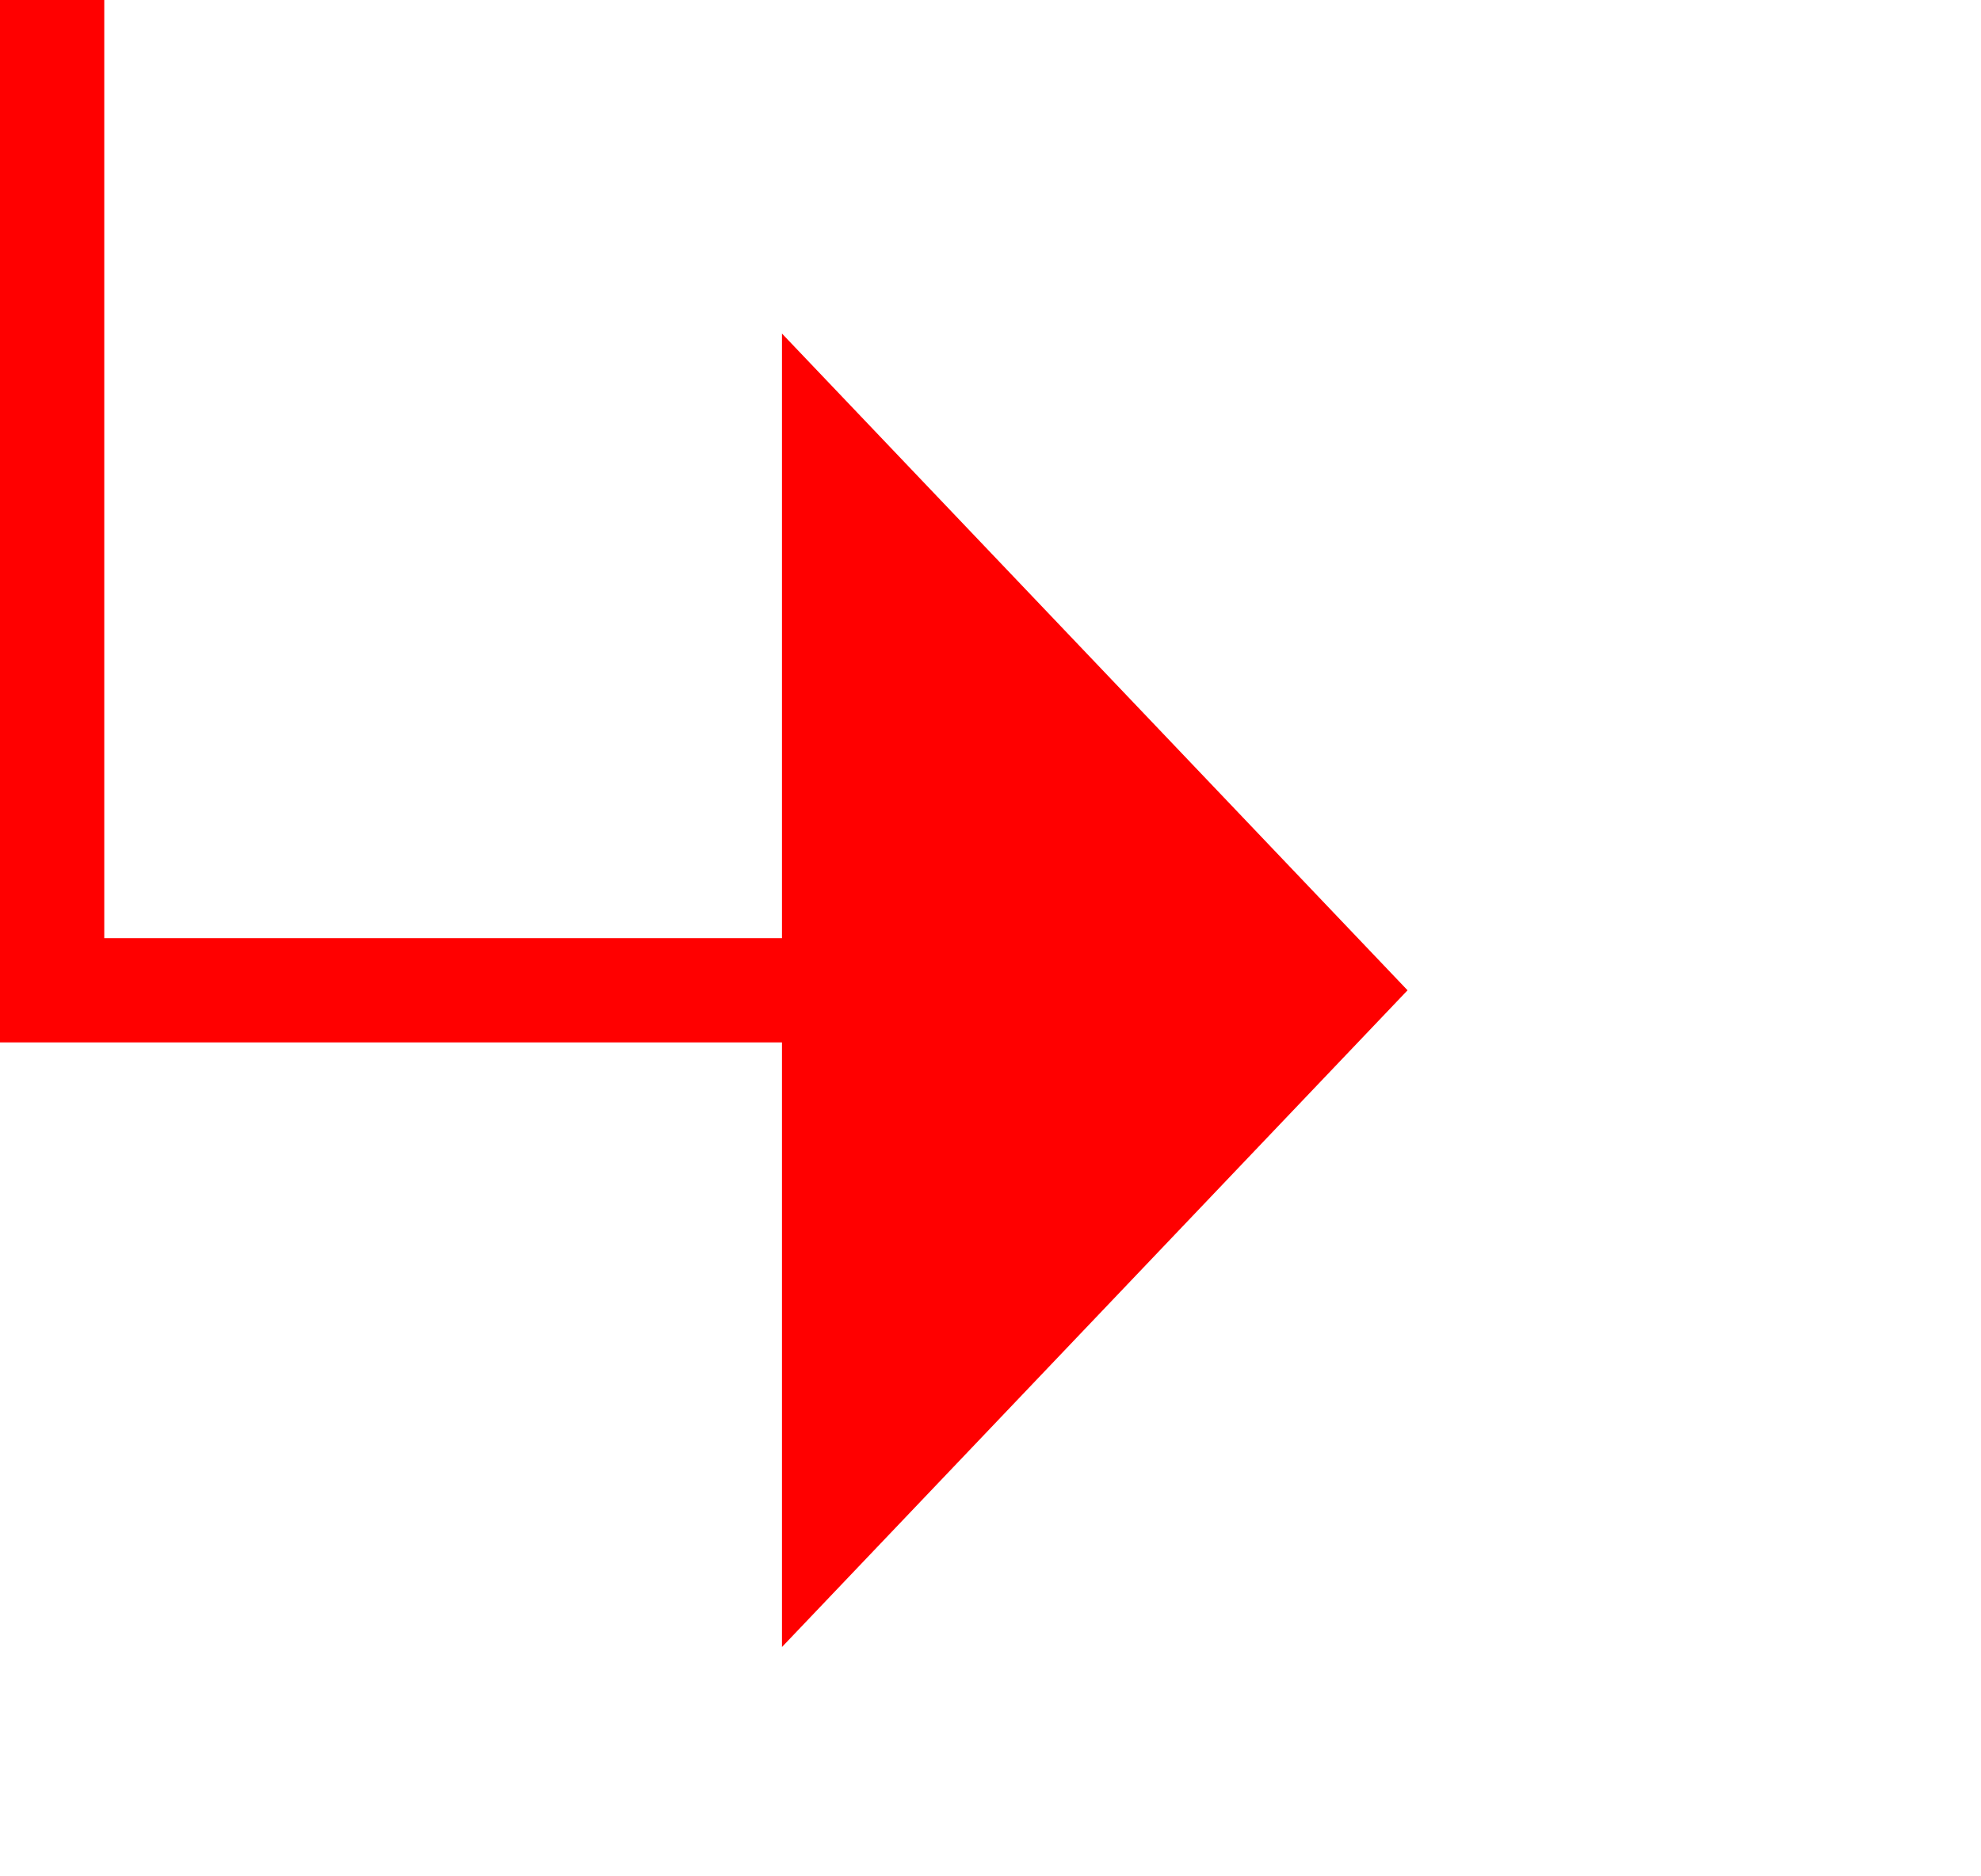 ﻿<?xml version="1.0" encoding="utf-8"?>
<svg version="1.1" xmlns:xlink="http://www.w3.org/1999/xlink" width="19px" height="18px" preserveAspectRatio="xMinYMid meet" viewBox="1040 3805  19 16" xmlns="http://www.w3.org/2000/svg">
  <path d="M 956 3646.5  L 1040.5 3646.5  L 1040.5 3813.5  L 1048.5 3813.5  " stroke-width="1" stroke="#ff0000" fill="none" />
  <path d="M 1047.5 3819.8  L 1053.5 3813.5  L 1047.5 3807.2  L 1047.5 3819.8  Z " fill-rule="nonzero" fill="#ff0000" stroke="none" />
</svg>